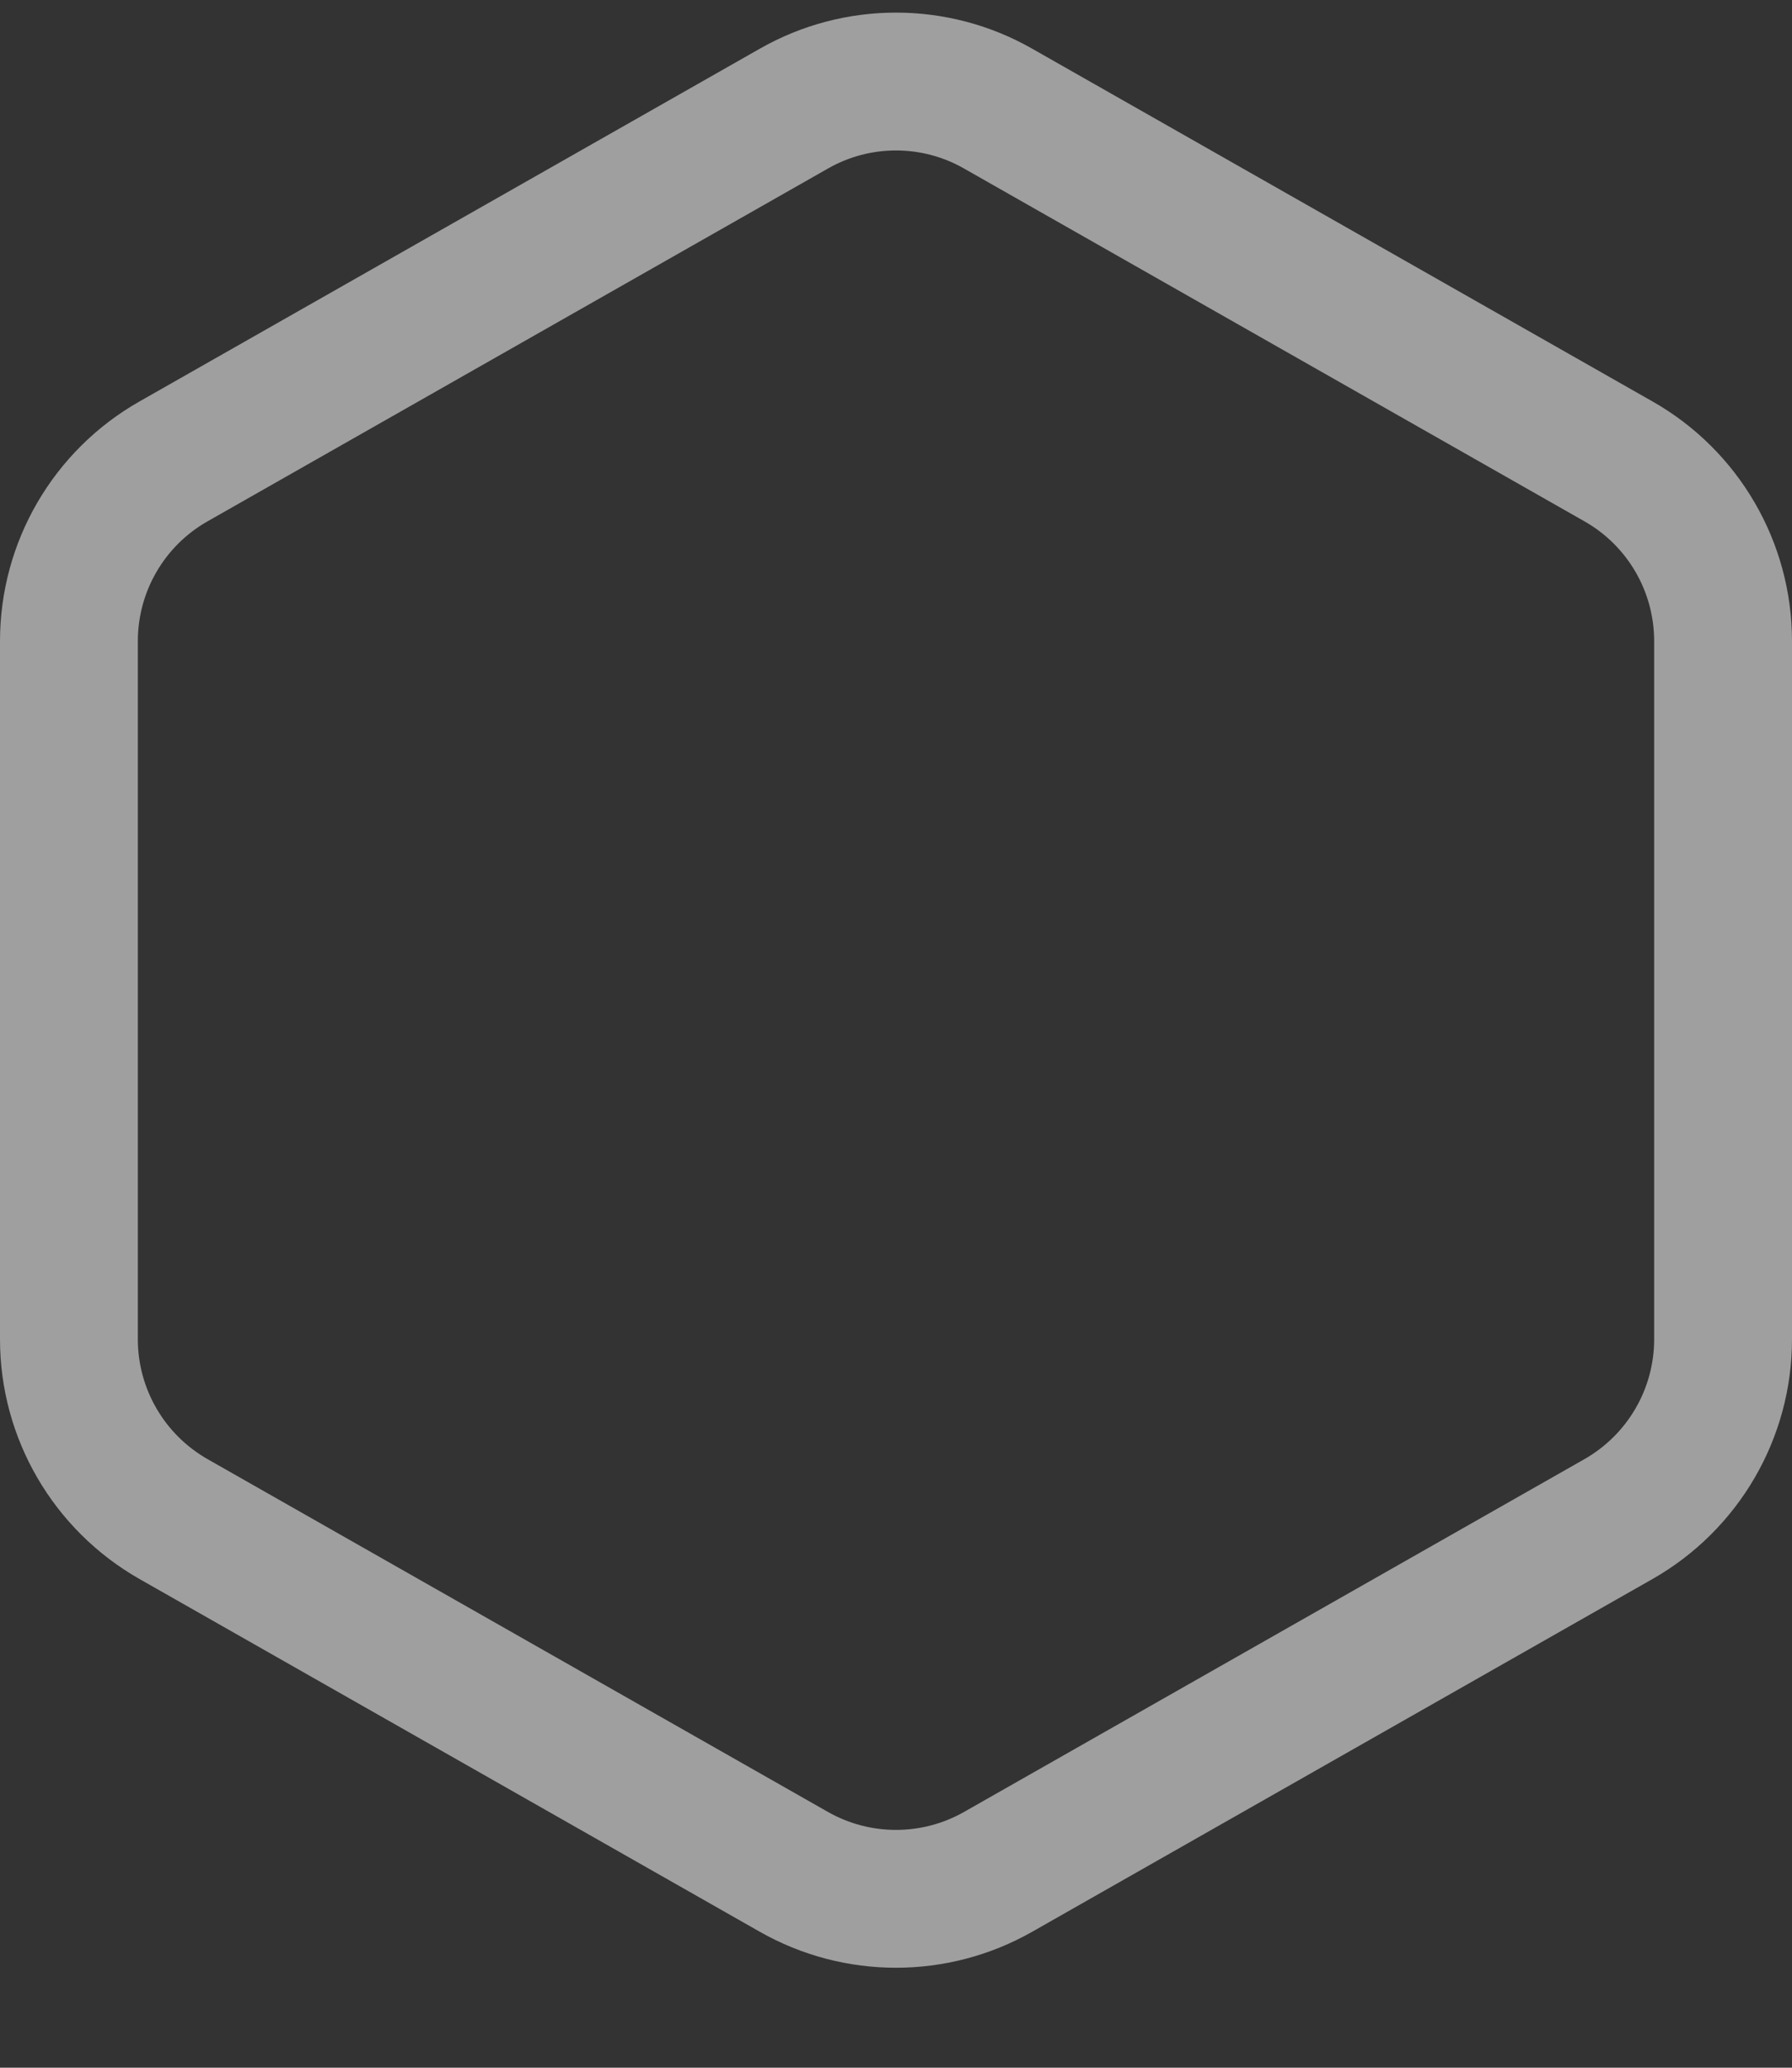 <?xml version="1.0" encoding="UTF-8"?>
<svg width="13px" height="15px" viewBox="0 0 13 15" version="1.1" xmlns="http://www.w3.org/2000/svg" xmlns:xlink="http://www.w3.org/1999/xlink">
    <rect x="0" y="0" width="13" height="15" fill="#333333" stroke="none"/>
    <!-- Generator: Sketch 47 (45396) - http://www.bohemiancoding.com/sketch -->
    <title>Polygon</title>
    <desc>Created with Sketch.</desc>
    <defs></defs>
    <g id="Symbols" stroke="none" stroke-width="1" fill="none" fill-rule="evenodd" opacity="0.531">
        <g id="project" transform="translate(-239, -231)" stroke="#FFFFFF">
            <g id="Overrides/Icons/Icon-5" transform="translate(239, 230)">
                <path d="M7.241,1.788 C6.782,1.526 6.218,1.526 5.759,1.788 L1.259,4.347 C0.79,4.613 0.5,5.111 0.5,5.651 L0.5,10.716 C0.5,11.255 0.79,11.753 1.259,12.02 L5.759,14.579 C6.218,14.84 6.782,14.84 7.241,14.579 L11.741,12.02 C12.21,11.753 12.5,11.255 12.5,10.716 L12.5,5.651 C12.5,5.111 12.21,4.613 11.741,4.347 L7.241,1.788 Z" id="Polygon"></path>
            </g>
        </g>
    </g>
</svg>